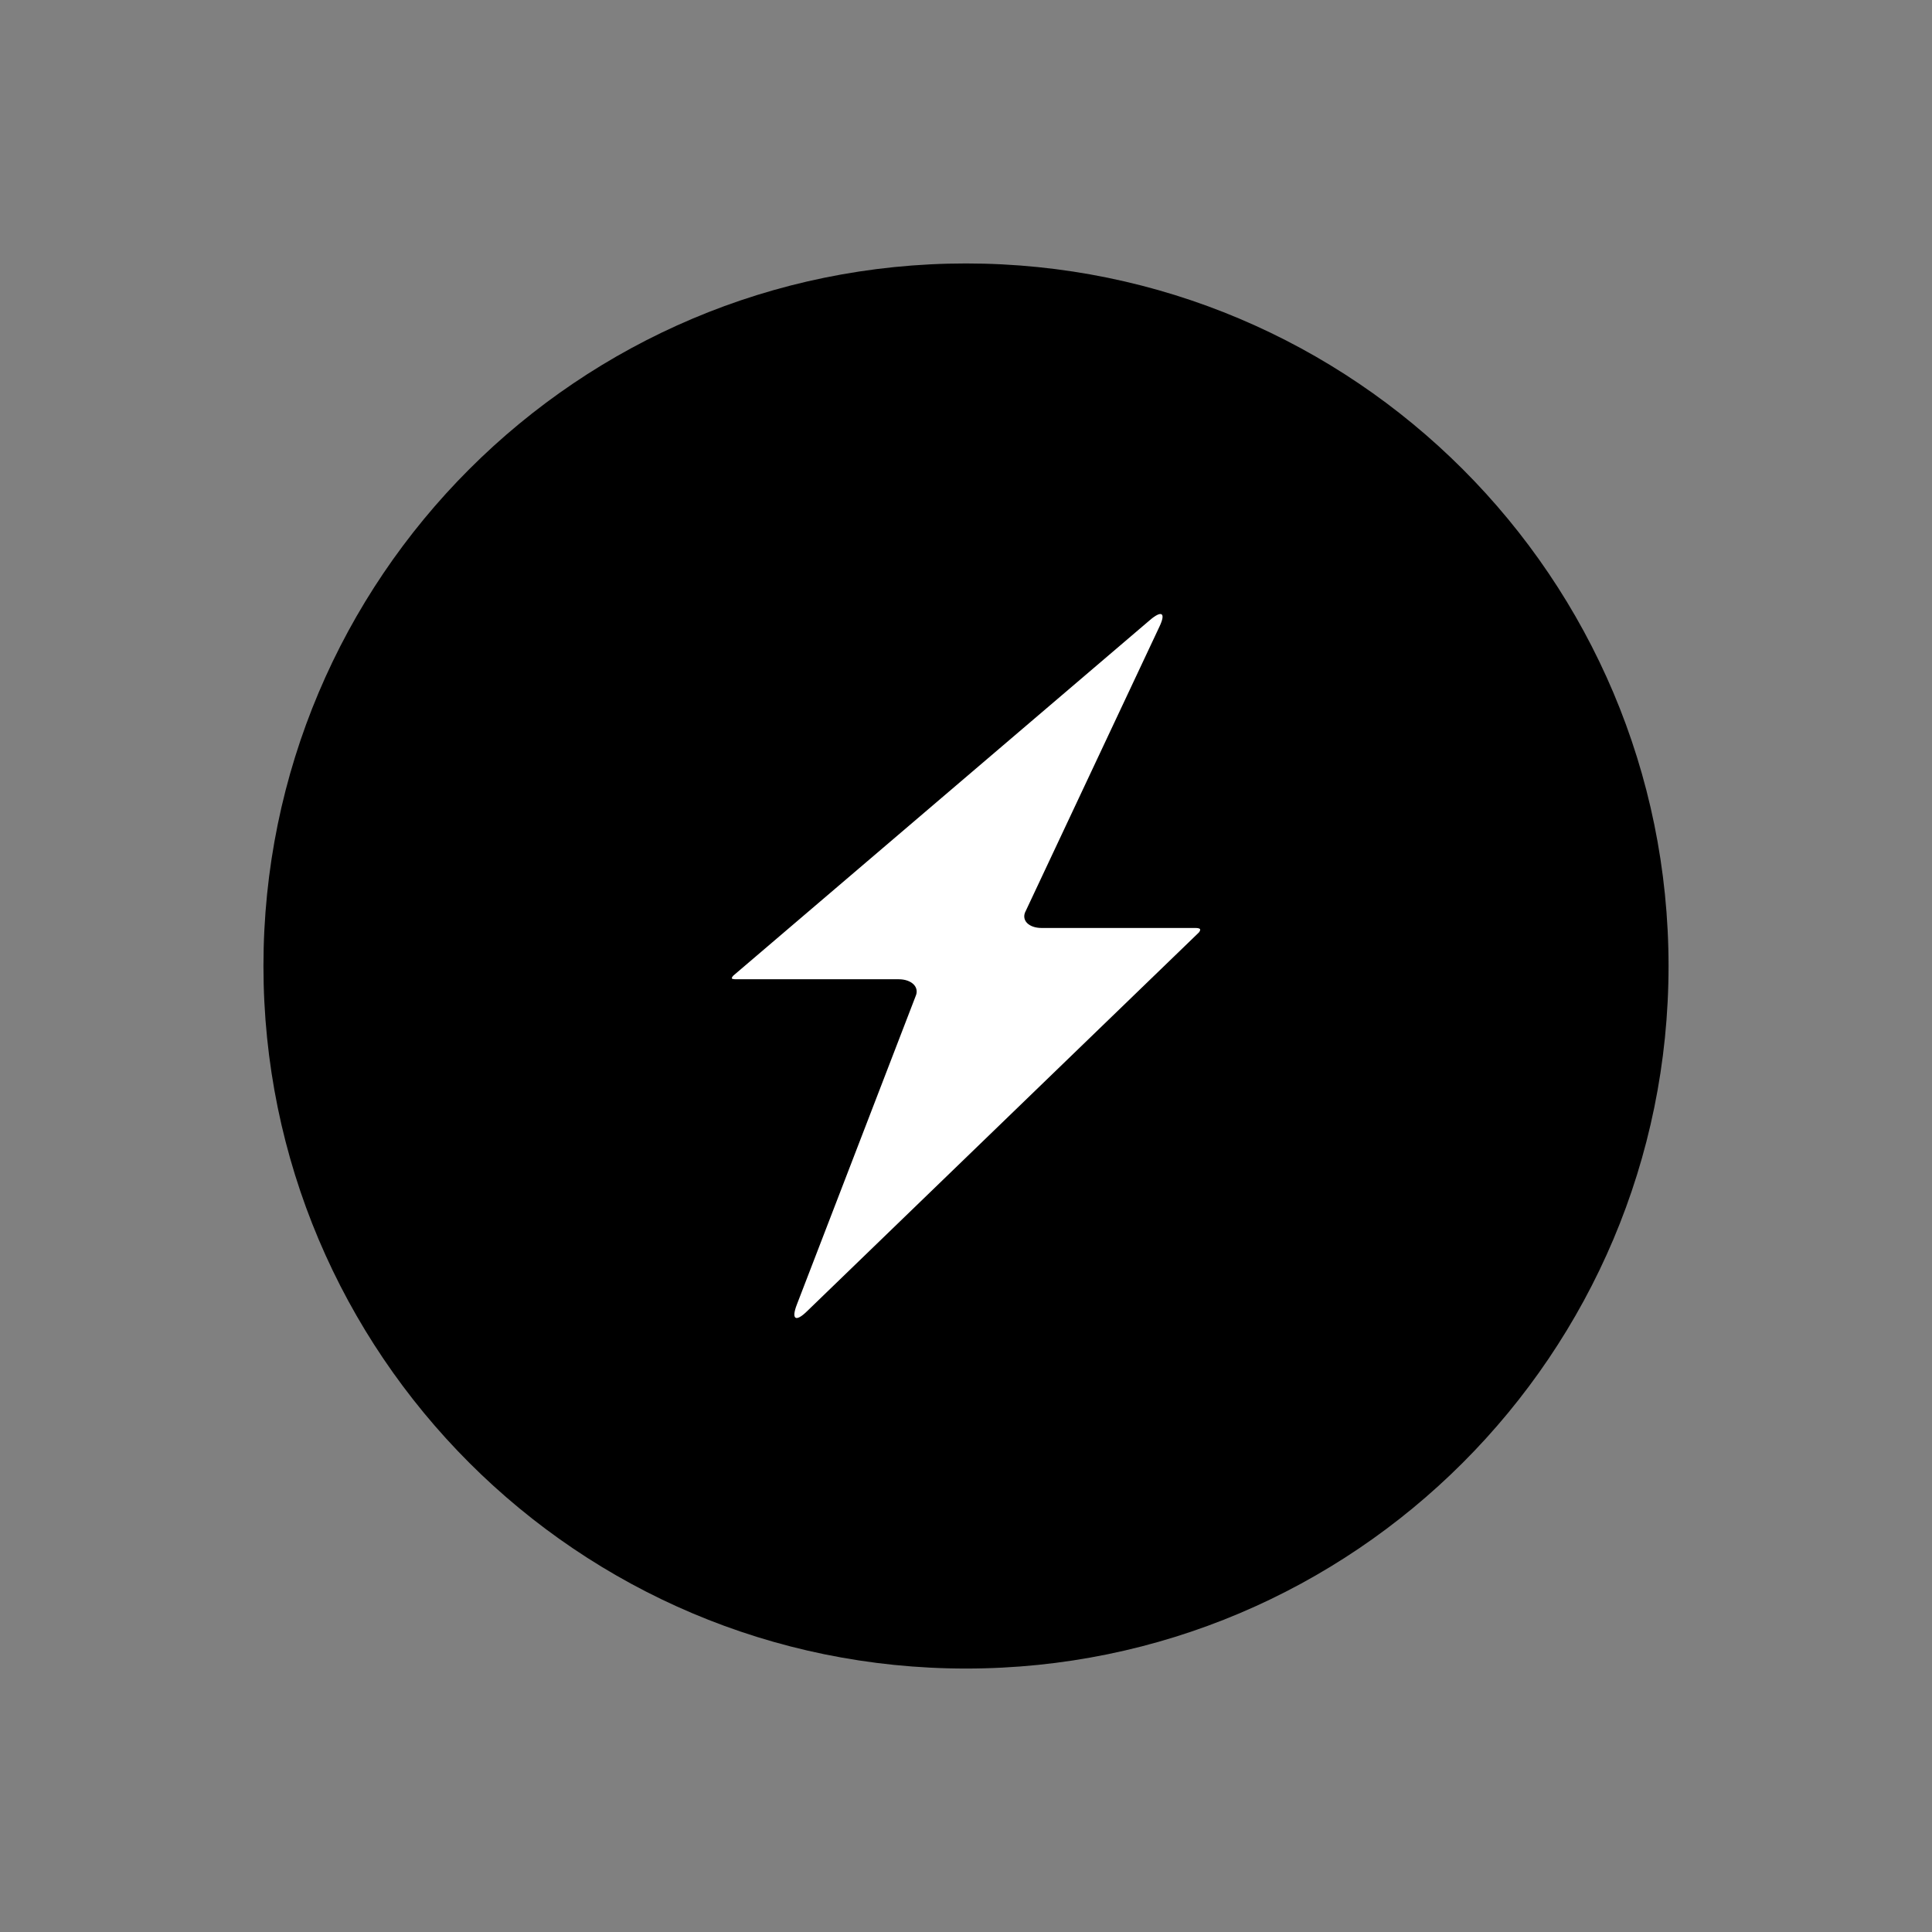 <?xml version="1.0" encoding="UTF-8"?>
<svg width="22px" height="22px" viewBox="0 0 22 22" version="1.1" xmlns="http://www.w3.org/2000/svg" xmlns:xlink="http://www.w3.org/1999/xlink">
    <rect x="0" y="0" width="22" height="22" fill="#808080" stroke="none"/>
    <!-- Generator: Sketch 42 (36781) - http://www.bohemiancoding.com/sketch -->
    <title>lightning-bolt</title>
    <desc>Created with Sketch.</desc>
    <defs></defs>
    <g id="16-x-16" stroke="none" stroke-width="1" fill-rule="evenodd">
        <g id="lightning-bolt">
            <g transform="translate(3, 3)">
                <path d="M8,0 C3.582,0 0,3.582 0,8 C0,12.418 3.582,16 8,16 C12.418,16 16,12.418 16,8 C16,3.582 12.418,0 8,0" id="circle"></path>
                <path d="M8.861,7.567 C8.79,7.567 8.729,7.546 8.694,7.509 C8.659,7.472 8.654,7.423 8.679,7.376 L10.204,4.133 C10.279,3.974 10.226,3.948 10.093,4.062 L5.35,8.11 C5.333,8.128 5.332,8.14 5.334,8.143 C5.336,8.145 5.35,8.151 5.38,8.151 L7.234,8.151 C7.304,8.151 7.366,8.172 7.403,8.209 C7.44,8.246 7.448,8.295 7.427,8.342 L6.074,11.855 C6.008,12.026 6.061,12.056 6.186,11.935 L10.653,7.617 C10.668,7.598 10.669,7.584 10.664,7.579 C10.66,7.573 10.644,7.567 10.613,7.567 L8.861,7.567 Z" id="bolt" fill="#FFFFFF"></path>
            </g>
        </g>
    </g>
</svg>